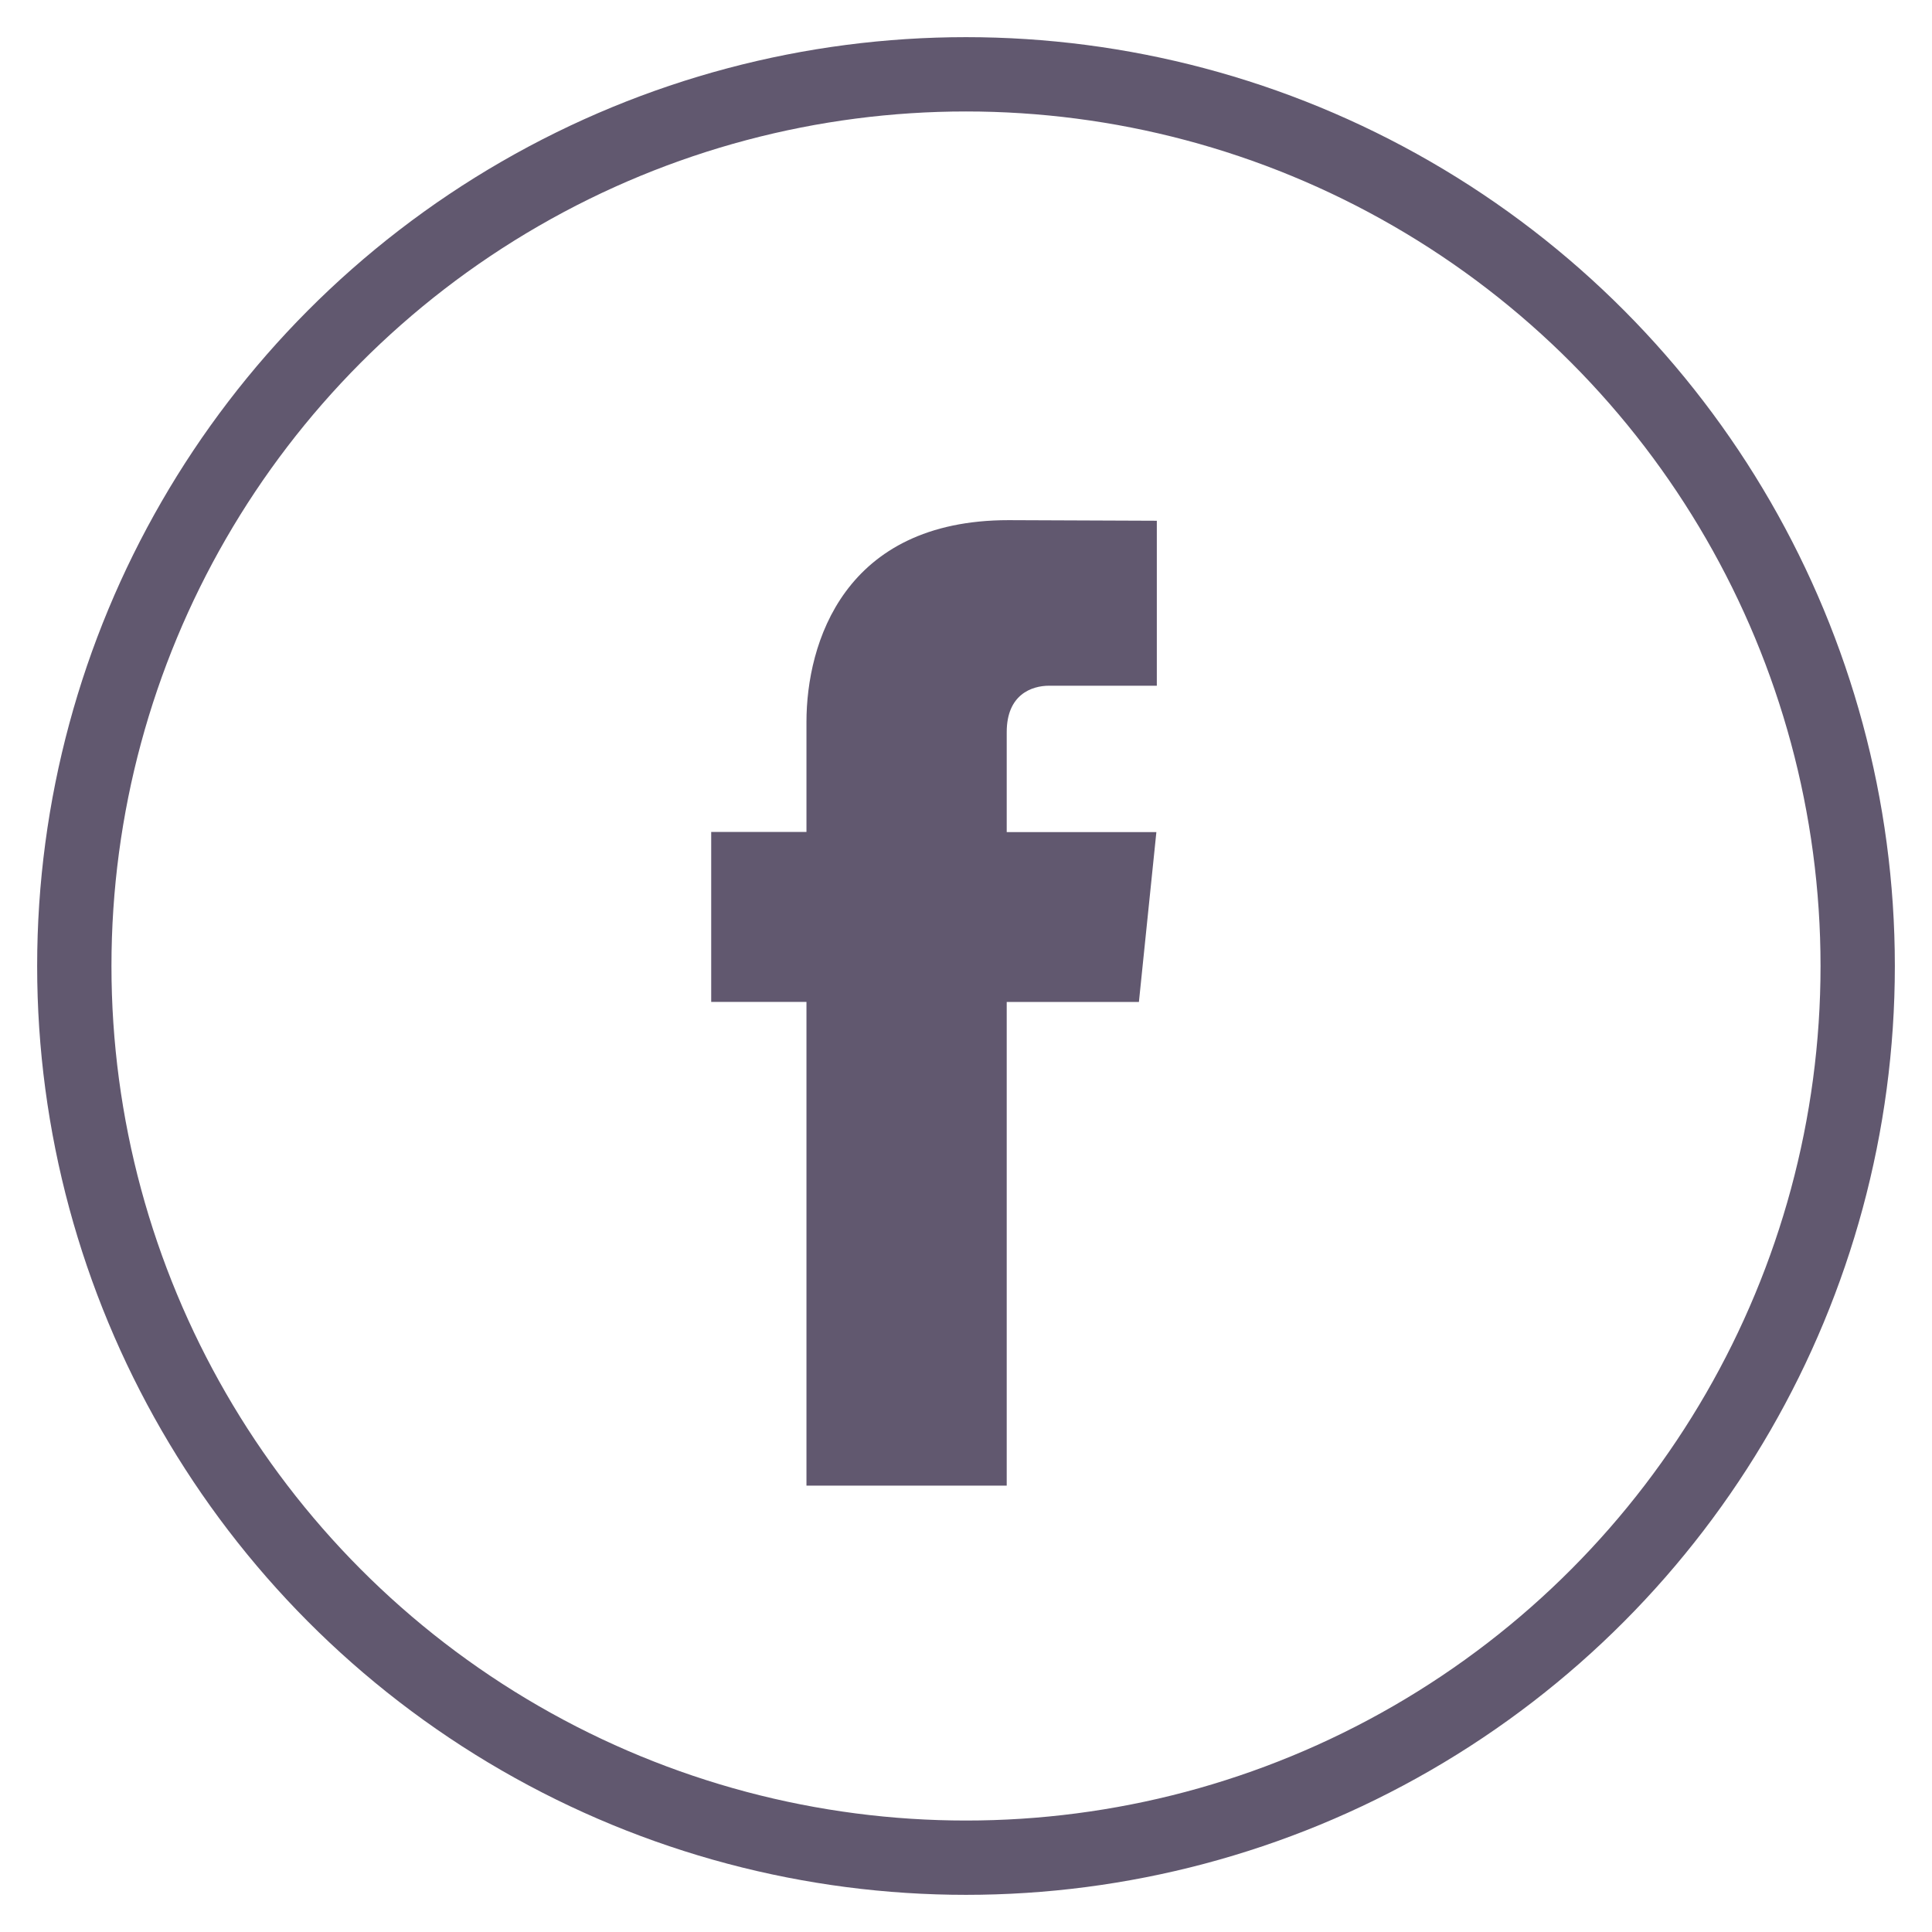 <svg xmlns="http://www.w3.org/2000/svg" width="26" height="26" viewBox="0 0 26 26">
    <g fill="none" fill-rule="evenodd" transform="translate(1 1)">
        <circle cx="12" cy="12" r="12" stroke="#61586F"/>
        <path fill="#61586F" d="M14.327 12.484h-1.779v6.509H9.853v-6.51H8.571v-2.287h1.282v-1.48c0-1.059.504-2.716 2.72-2.716l1.995.008v2.22H13.12c-.238 0-.572.12-.572.624v1.346h2.014l-.235 2.286z"/>
    </g>
</svg>
